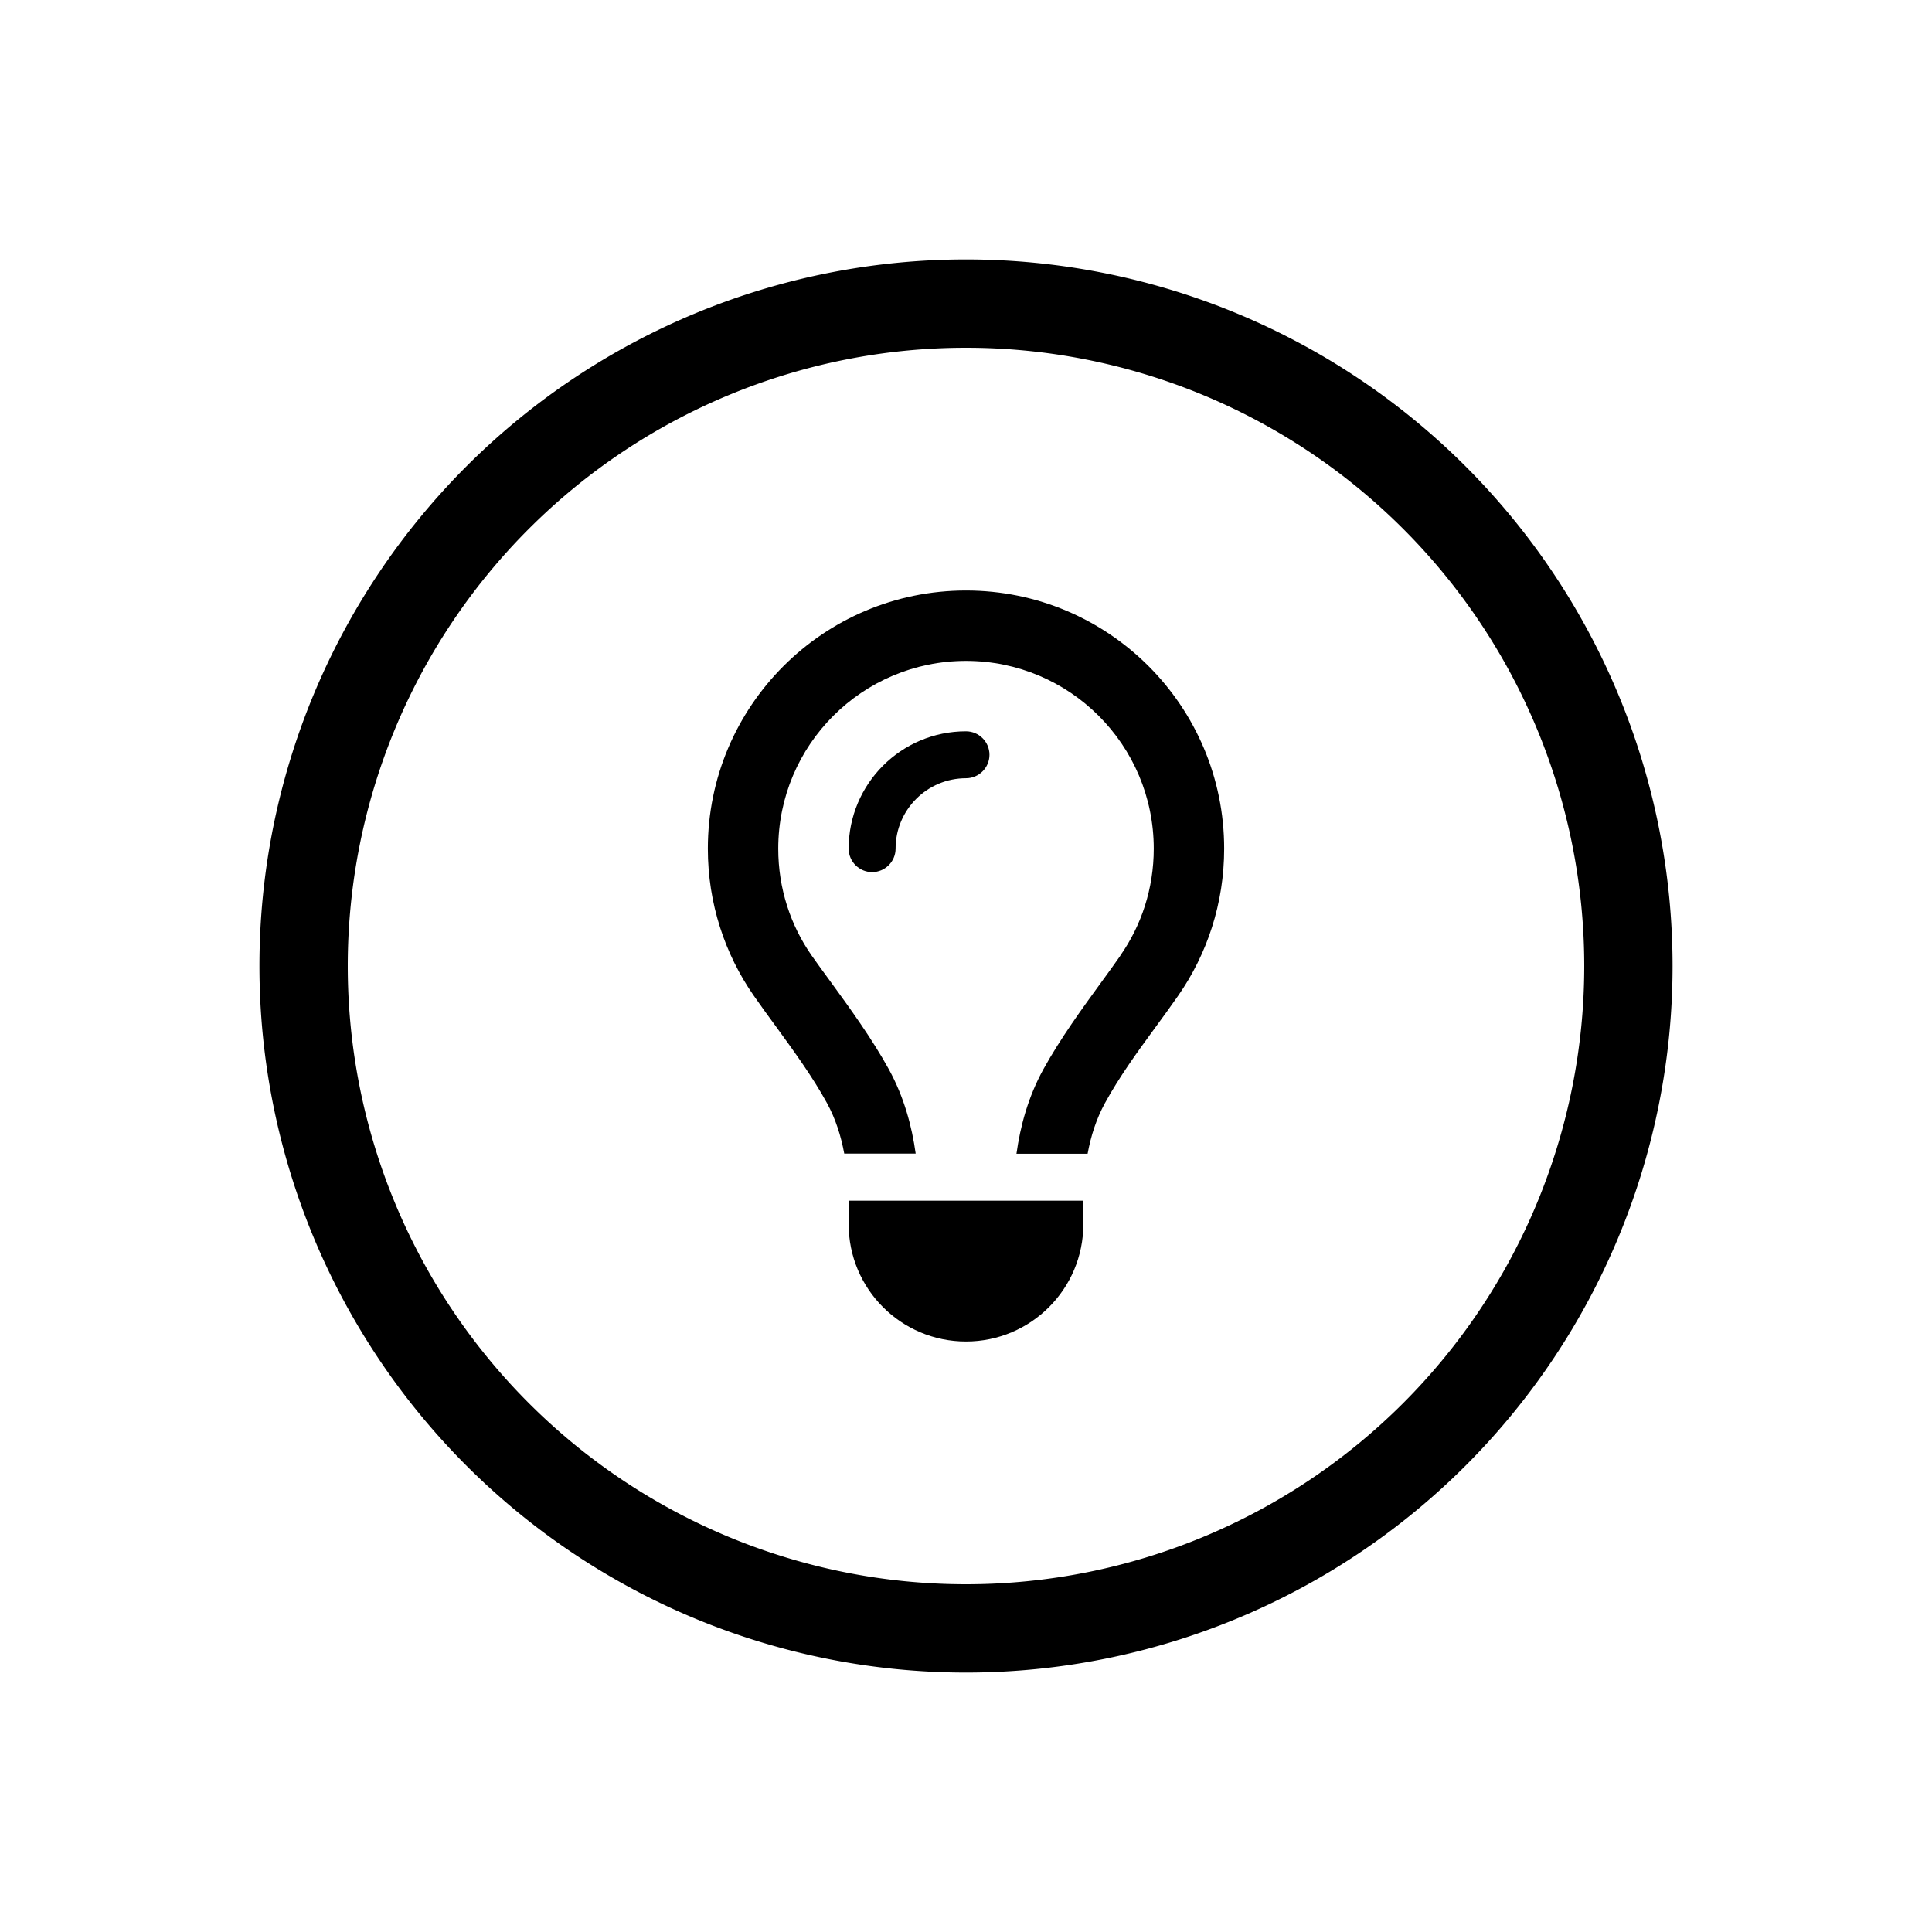 <?xml version="1.0" encoding="UTF-8" standalone="no"?>
<svg
   viewBox="0 0 700 700"
   version="1.1"
   id="svg1"
   sodipodi:docname="page_lights2.svg"
   width="700"
   height="700"
   inkscape:version="1.3.2 (091e20ef0f, 2023-11-25)"
   xml:space="preserve"
   xmlns:inkscape="http://www.inkscape.org/namespaces/inkscape"
   xmlns:sodipodi="http://sodipodi.sourceforge.net/DTD/sodipodi-0.dtd"
   xmlns="http://www.w3.org/2000/svg"
   xmlns:svg="http://www.w3.org/2000/svg"><defs
     id="defs1" /><sodipodi:namedview
     id="namedview1"
     pagecolor="#ffffff"
     bordercolor="#000000"
     borderopacity="0.25"
     inkscape:showpageshadow="2"
     inkscape:pageopacity="0.0"
     inkscape:pagecheckerboard="0"
     inkscape:deskcolor="#d1d1d1"
     inkscape:zoom="1.40625"
     inkscape:cx="254.22222"
     inkscape:cy="255.64444"
     inkscape:window-width="1895"
     inkscape:window-height="1347"
     inkscape:window-x="0"
     inkscape:window-y="0"
     inkscape:window-maximized="1"
     inkscape:current-layer="svg1" /><!--! Font Awesome Pro 6.4.2 by @fontawesome - https://fontawesome.com License - https://fontawesome.com/license (Commercial License) Copyright 2023 Fonticons, Inc. --><path
     d="m 350,126 a 224,224 0 1 1 0,448 224,224 0 1 1 0,-448 z m 0,480 a 256,256 0 1 0 0,-512 256,256 0 1 0 0,512 z"
     id="path1" /><path
     d="m 405.909,346.227 c 7.653,-10.948 12.117,-24.288 12.117,-38.743 0,-37.574 -30.452,-68.026 -68.026,-68.026 -37.574,0 -68.026,30.452 -68.026,68.026 0,14.456 4.464,27.795 12.117,38.743 1.966,2.817 4.305,6.005 6.803,9.407 v 0 c 6.856,9.407 15.04,20.674 21.152,31.781 5.527,10.098 8.344,20.621 9.726,30.559 h -25.882 c -1.169,-6.377 -3.136,-12.596 -6.271,-18.335 -5.261,-9.566 -11.798,-18.548 -18.335,-27.529 v 0 0 c -2.764,-3.773 -5.527,-7.547 -8.184,-11.373 -10.47,-15.04 -16.635,-33.429 -16.635,-53.252 0,-51.658 41.879,-93.536 93.536,-93.536 51.658,0 93.536,41.879 93.536,93.536 0,19.823 -6.165,38.212 -16.688,53.305 -2.657,3.826 -5.421,7.6 -8.184,11.373 v 0 0 c -6.537,8.928 -13.074,17.91 -18.335,27.529 -3.136,5.74 -5.102,11.958 -6.271,18.335 h -25.776 c 1.382,-9.938 4.199,-20.514 9.726,-30.559 6.112,-11.107 14.296,-22.374 21.152,-31.781 v 0 0 0 c 2.498,-3.401 4.783,-6.59 6.75,-9.407 z m -55.909,-64.253 c -14.084,0 -25.51,11.426 -25.51,25.51 0,4.677 -3.827,8.503 -8.503,8.503 -4.677,0 -8.503,-3.826 -8.503,-8.503 0,-23.49 19.026,-42.517 42.517,-42.517 4.677,0 8.503,3.827 8.503,8.503 0,4.677 -3.826,8.503 -8.503,8.503 z m 0,204.079 c -23.49,0 -42.517,-19.026 -42.517,-42.517 v -8.503 h 85.033 v 8.503 c 0,23.49 -19.026,42.517 -42.517,42.517 z"
     id="path1-5"
     style="stroke-width:0.531" /></svg>
